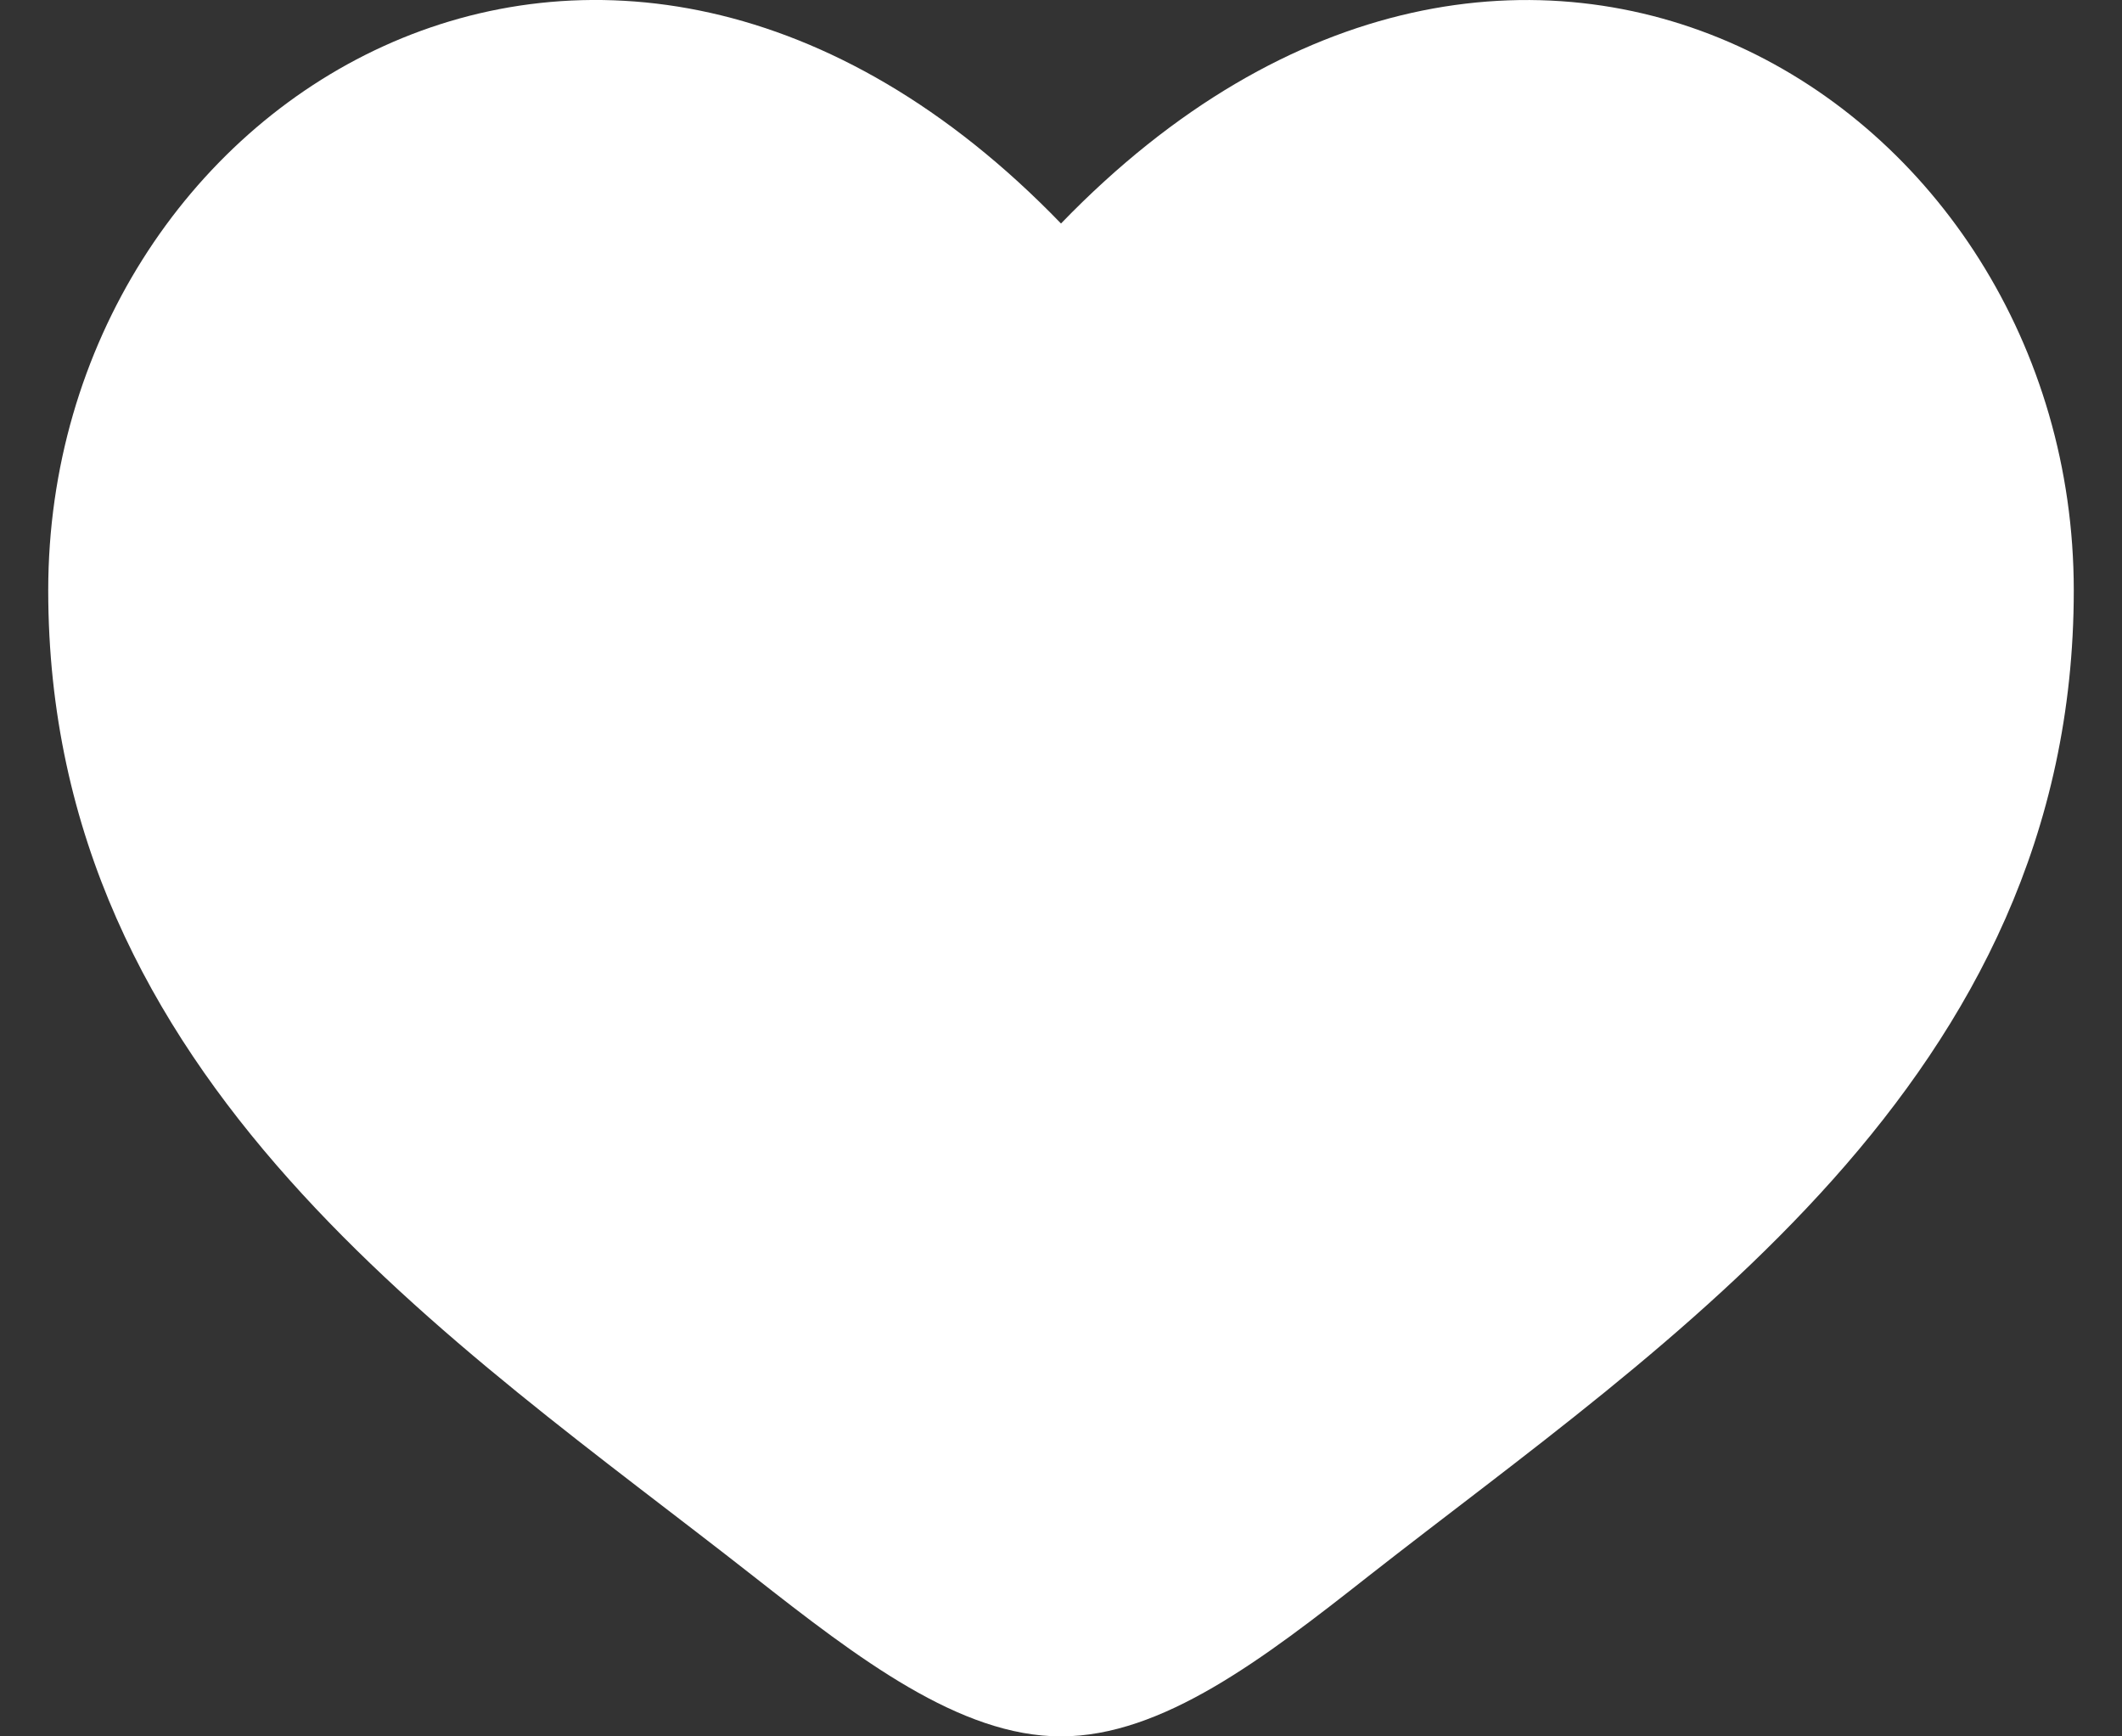<svg
    width="22"
    height="18"
    viewBox="0 0 22 18"
    fill="none"
    xmlns="http://www.w3.org/2000/svg">
    <rect x="0" y="0" width="22" height="18" fill="#333333" stroke="none"/>
    <path
        d="M0.5 6.119C0.5 11.204 4.721 13.913 7.81 16.339C8.9 17.194 9.95 18 11 18C12.05 18 13.1 17.195 14.19 16.337C17.28 13.914 21.5 11.204 21.5 6.12C21.5 1.036 15.725 -2.572 11 2.317C6.275 -2.572 0.5 1.034 0.5 6.119Z"
        fill="white" />
</svg>
